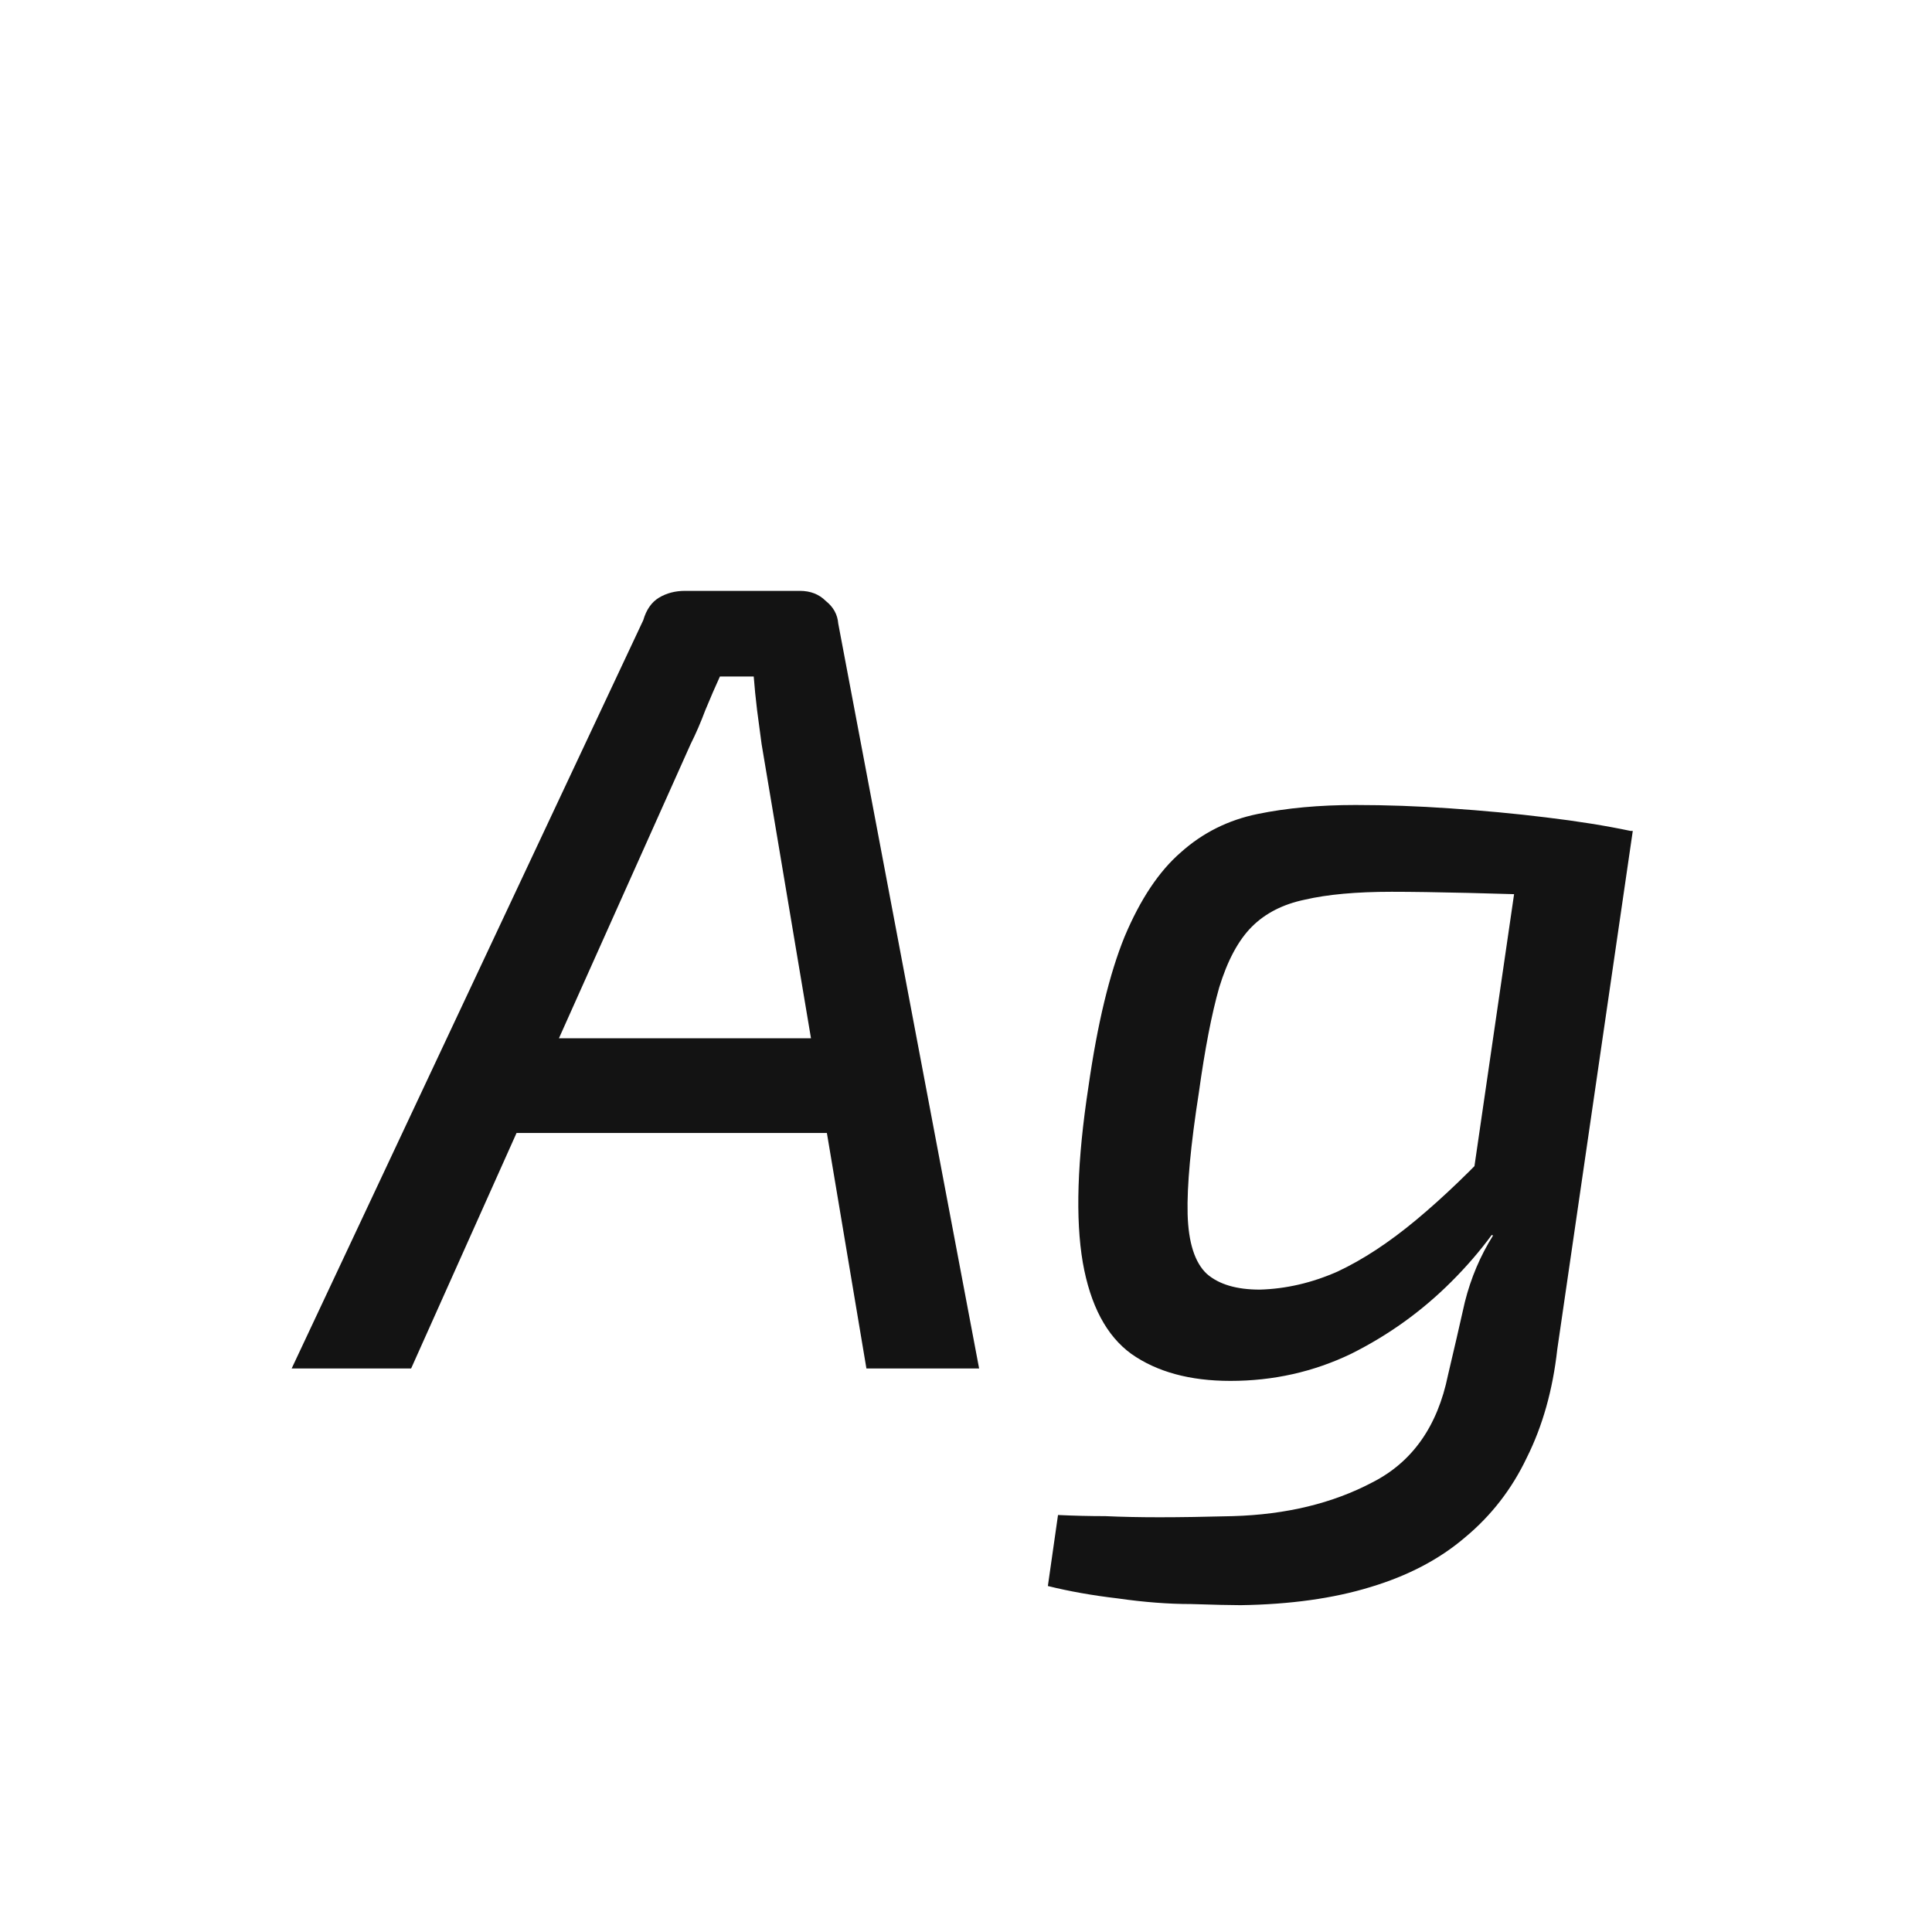 <svg width="24" height="24" viewBox="0 0 24 24" fill="none" xmlns="http://www.w3.org/2000/svg">
<path d="M9.937 7.34C10.068 7.34 10.175 7.382 10.259 7.466C10.353 7.541 10.404 7.634 10.413 7.746L12.163 17H10.763L9.461 9.244C9.443 9.104 9.424 8.964 9.405 8.824C9.387 8.675 9.373 8.535 9.363 8.404H8.943C8.887 8.525 8.827 8.665 8.761 8.824C8.705 8.973 8.645 9.113 8.579 9.244L5.107 17H3.623L7.991 7.704C8.029 7.573 8.094 7.48 8.187 7.424C8.281 7.368 8.388 7.34 8.509 7.34H9.937ZM10.917 12.898L10.777 14.074H5.849L6.003 12.898H10.917ZM18.925 10.308L20.283 10.322L19.345 16.762C19.289 17.266 19.163 17.714 18.967 18.106C18.781 18.498 18.524 18.829 18.197 19.1C17.88 19.371 17.488 19.576 17.021 19.716C16.564 19.856 16.027 19.931 15.411 19.94C15.29 19.94 15.085 19.935 14.795 19.926C14.515 19.926 14.212 19.903 13.885 19.856C13.568 19.819 13.279 19.767 13.017 19.702L13.143 18.82C13.339 18.829 13.535 18.834 13.731 18.834C13.927 18.843 14.151 18.848 14.403 18.848C14.665 18.848 14.968 18.843 15.313 18.834C15.976 18.815 16.555 18.675 17.049 18.414C17.544 18.162 17.857 17.719 17.987 17.084C18.062 16.767 18.132 16.463 18.197 16.174C18.272 15.875 18.389 15.6 18.547 15.348L18.211 15.208L18.925 10.308ZM16.839 10C17.222 10 17.614 10.014 18.015 10.042C18.426 10.07 18.823 10.107 19.205 10.154C19.597 10.201 19.947 10.257 20.255 10.322L19.569 11.134C19.075 11.115 18.631 11.101 18.239 11.092C17.857 11.083 17.539 11.078 17.287 11.078C16.849 11.078 16.489 11.111 16.209 11.176C15.939 11.232 15.719 11.344 15.551 11.512C15.383 11.68 15.248 11.932 15.145 12.268C15.052 12.595 14.968 13.029 14.893 13.57C14.791 14.223 14.744 14.727 14.753 15.082C14.763 15.437 14.842 15.684 14.991 15.824C15.141 15.955 15.36 16.02 15.649 16.02C15.976 16.011 16.298 15.936 16.615 15.796C16.933 15.647 17.259 15.432 17.595 15.152C17.931 14.872 18.286 14.531 18.659 14.13L18.925 14.704C18.701 15.143 18.403 15.549 18.029 15.922C17.665 16.286 17.25 16.585 16.783 16.818C16.317 17.042 15.817 17.154 15.285 17.154C14.781 17.154 14.371 17.042 14.053 16.818C13.745 16.594 13.545 16.216 13.451 15.684C13.358 15.143 13.381 14.415 13.521 13.5C13.633 12.716 13.783 12.095 13.969 11.638C14.165 11.171 14.399 10.821 14.669 10.588C14.94 10.345 15.257 10.187 15.621 10.112C15.985 10.037 16.391 10 16.839 10Z" fill="#131313"/>
</svg>
